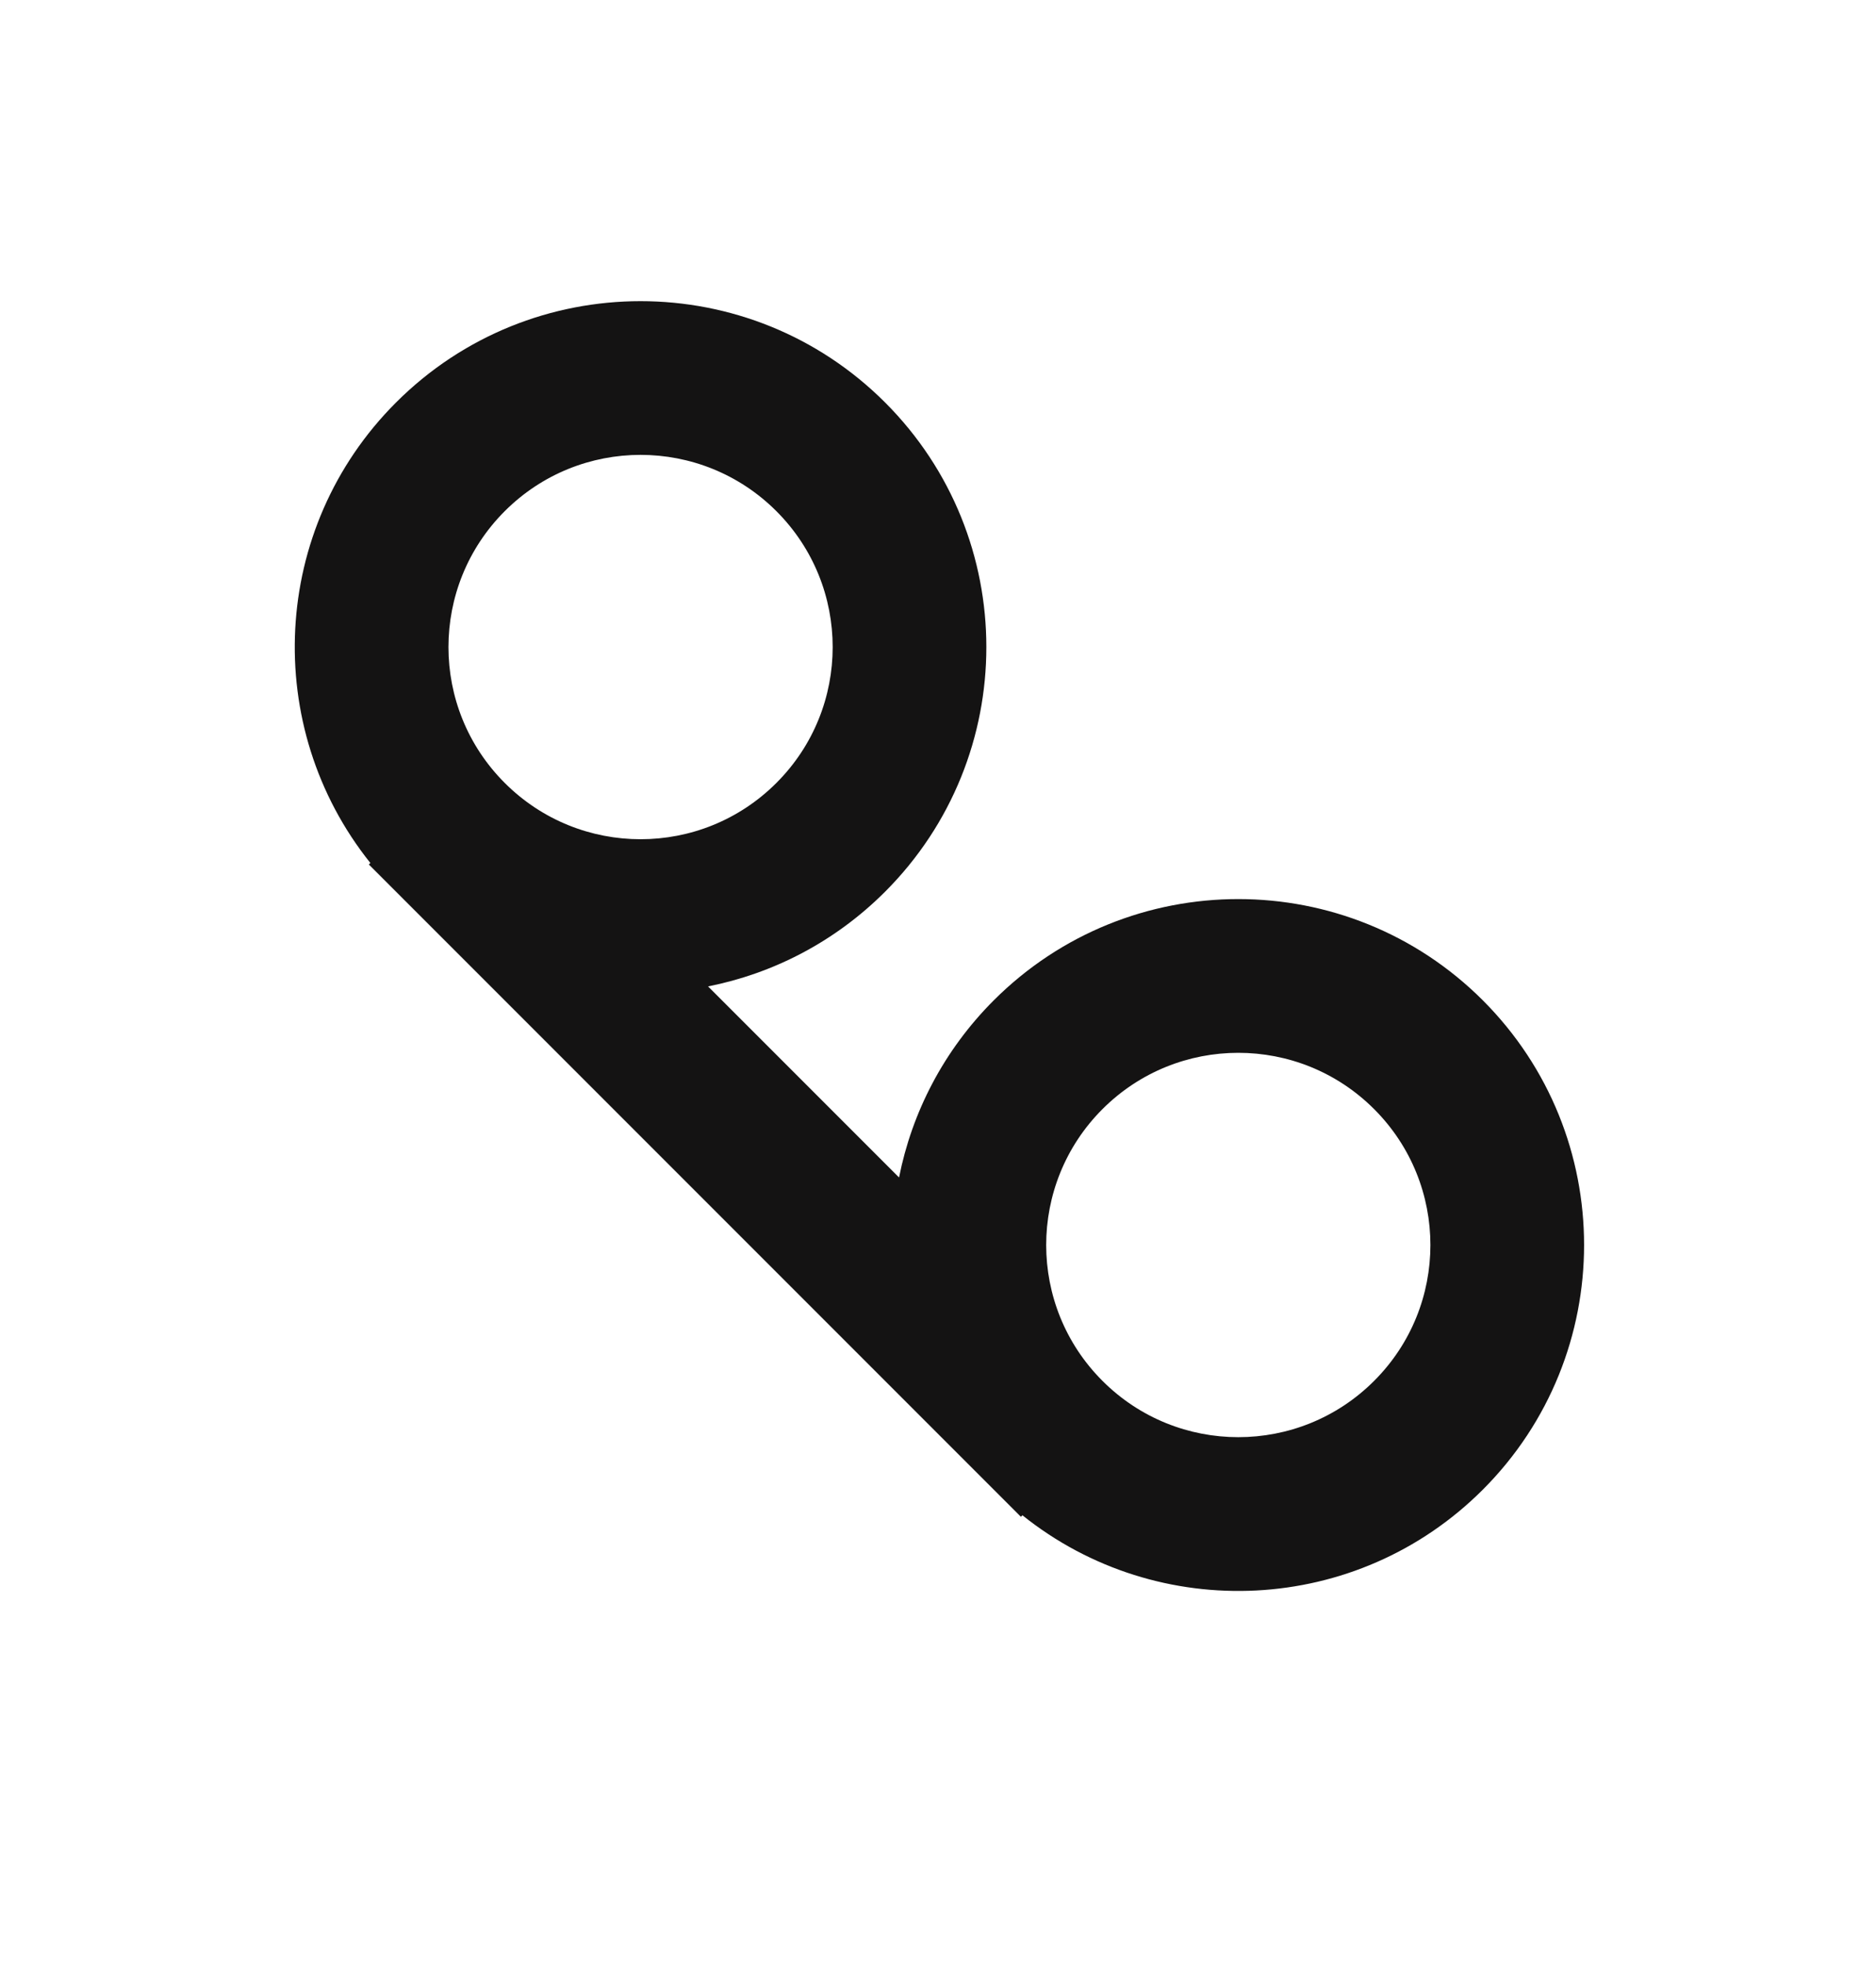 <svg width="21" height="22" viewBox="0 0 21 22" fill="none" xmlns="http://www.w3.org/2000/svg">
<path fill-rule="evenodd" clip-rule="evenodd" d="M4.433 4.504C5.945 2.992 8.396 2.992 9.908 4.504C11.419 6.015 11.419 8.466 9.908 9.978C9.345 10.541 8.652 10.894 7.926 11.038L10.064 13.176C10.208 12.45 10.561 11.757 11.124 11.194C12.636 9.683 15.087 9.683 16.599 11.194C18.11 12.706 18.11 15.157 16.599 16.669C15.19 18.078 12.965 18.174 11.445 16.956L11.428 16.973L11.124 16.669L4.433 9.978L4.129 9.674L4.146 9.657C2.929 8.137 3.024 5.913 4.433 4.504ZM12.341 15.452C13.181 16.292 14.542 16.292 15.382 15.452C16.222 14.613 16.222 13.251 15.382 12.411C14.542 11.571 13.181 11.571 12.341 12.411C11.501 13.251 11.501 14.613 12.341 15.452ZM8.691 8.761C7.851 9.601 6.49 9.601 5.65 8.761C4.81 7.922 4.81 6.56 5.65 5.72C6.49 4.88 7.851 4.88 8.691 5.72C9.531 6.56 9.531 7.922 8.691 8.761Z" fill="#141313"/>
</svg>

